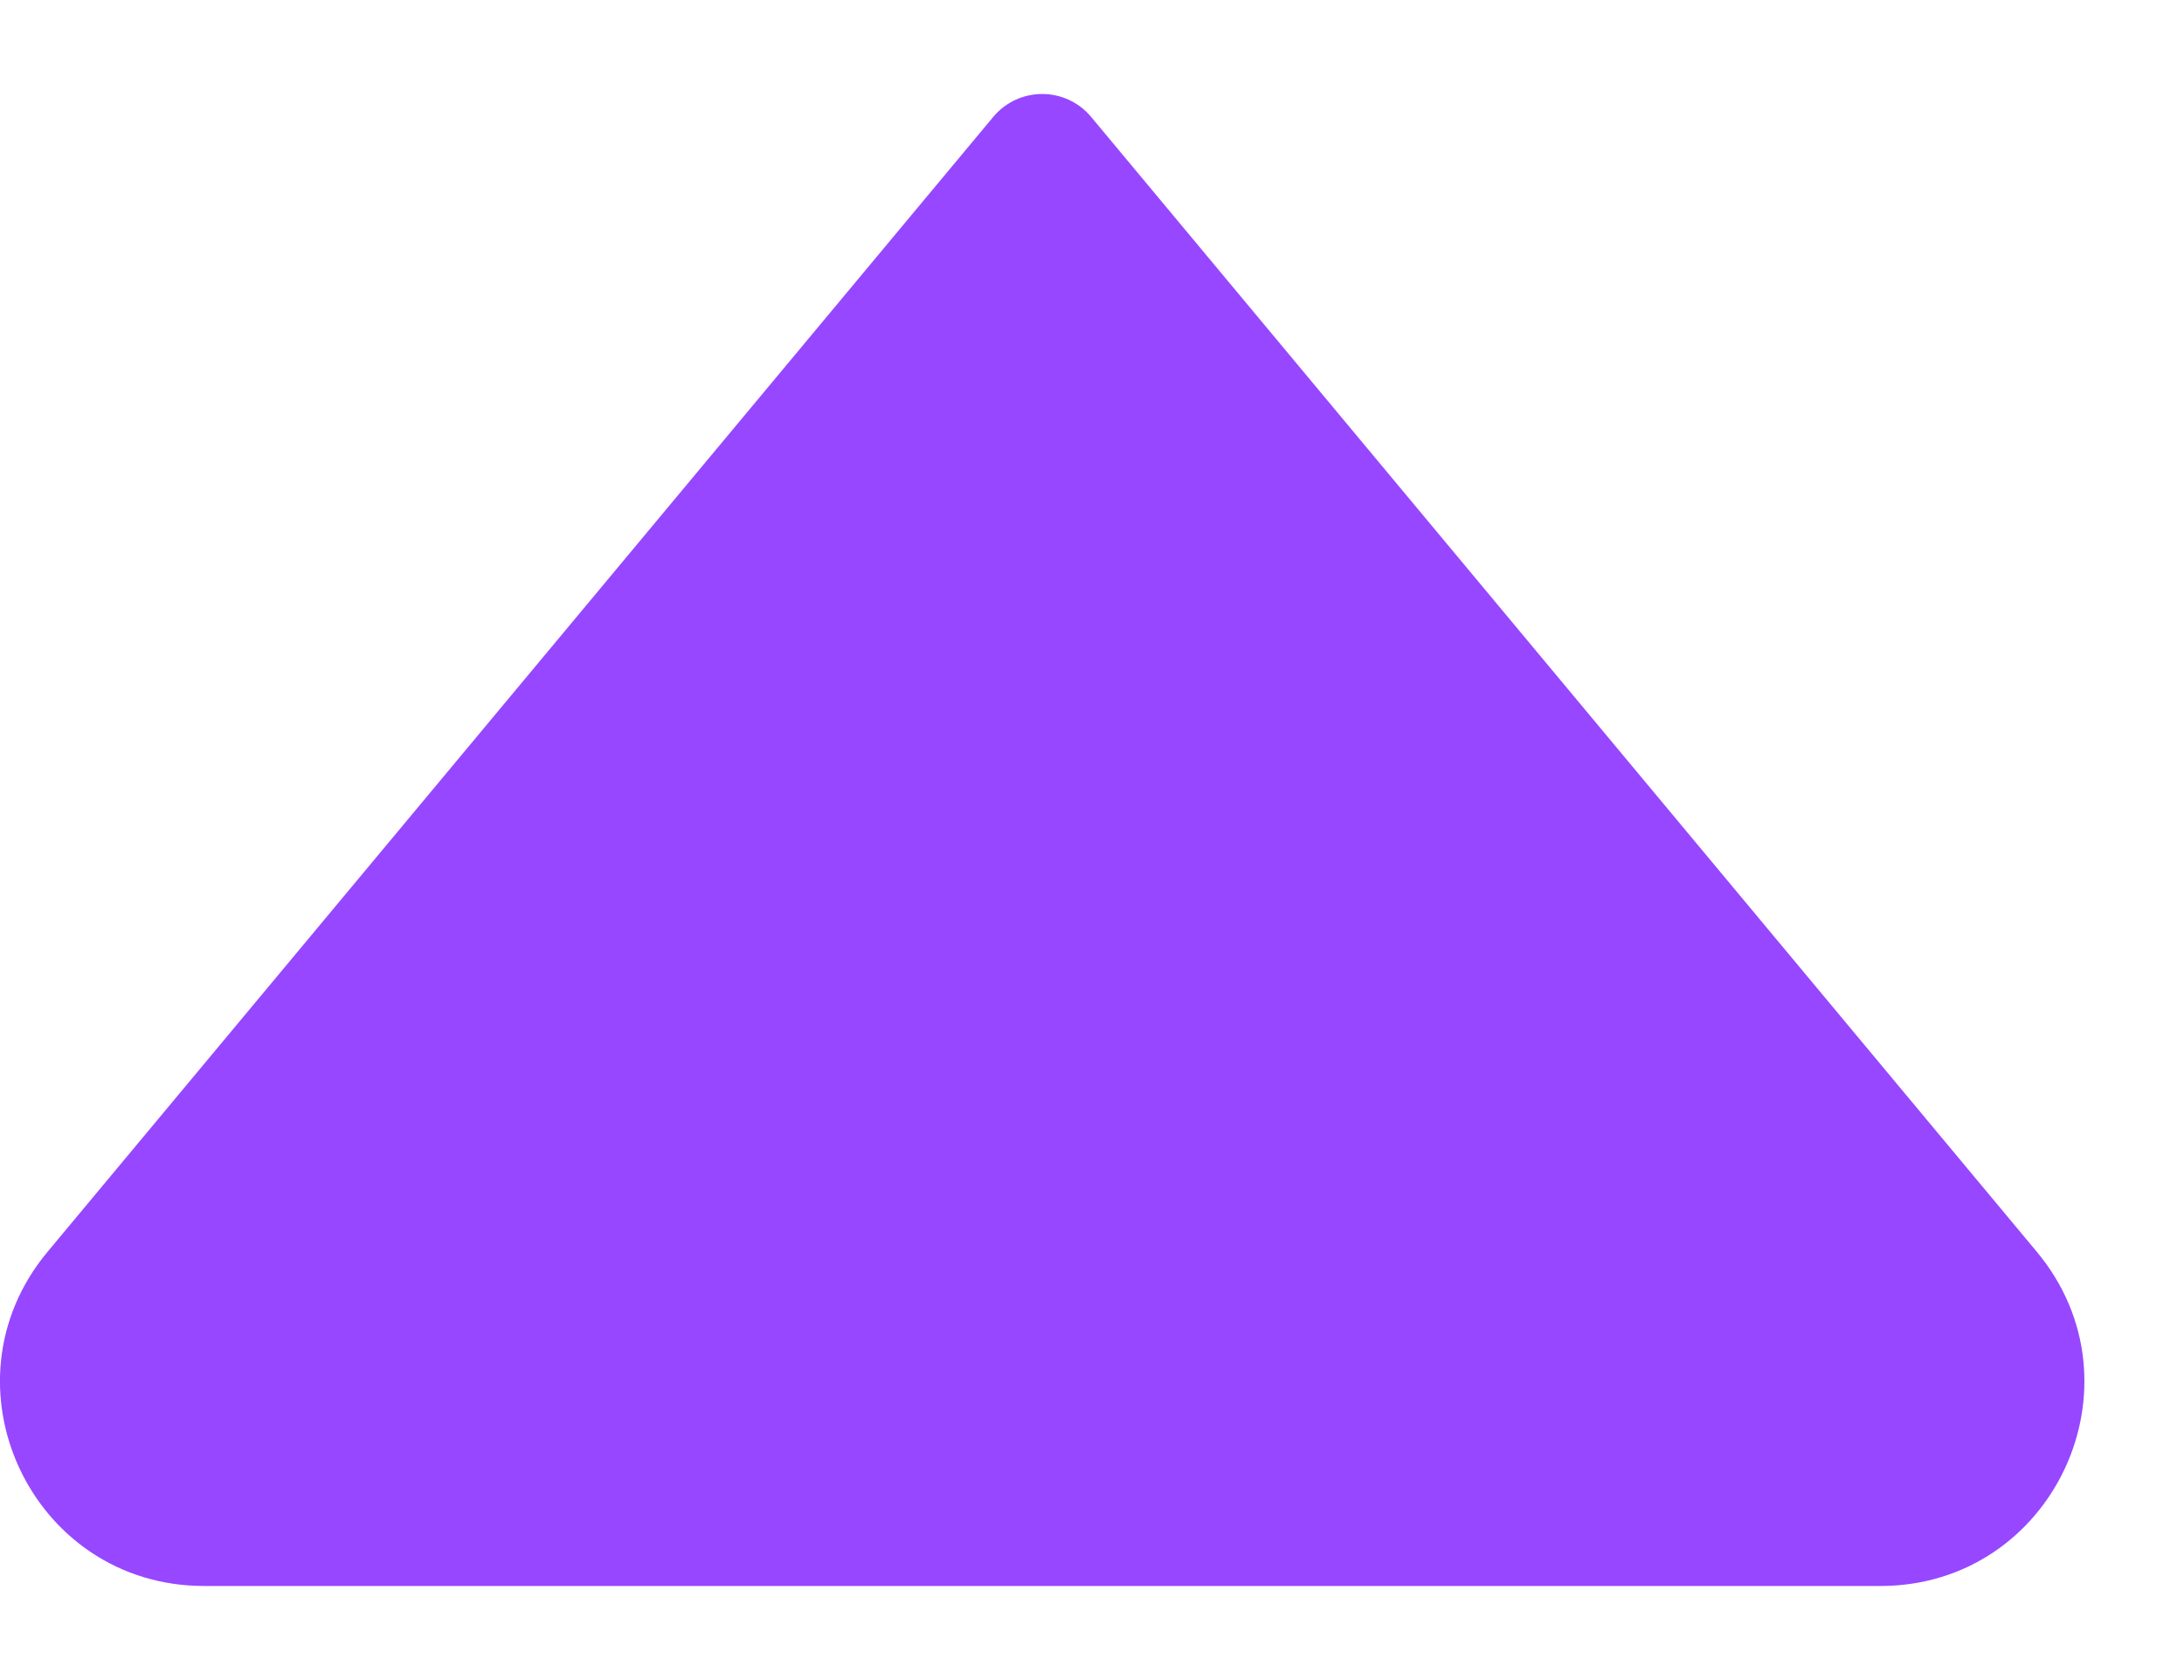 <svg width="13" height="10" viewBox="0 0 13 10" fill="none" xmlns="http://www.w3.org/2000/svg">
<path d="M6.495 0.696L12.124 7.451C12.782 8.241 12.22 9.44 11.193 9.44L1.215 9.44C0.187 9.44 -0.375 8.241 0.283 7.451L5.912 0.696C6.064 0.514 6.343 0.514 6.495 0.696Z" fill="#9747FF"/>
</svg>
